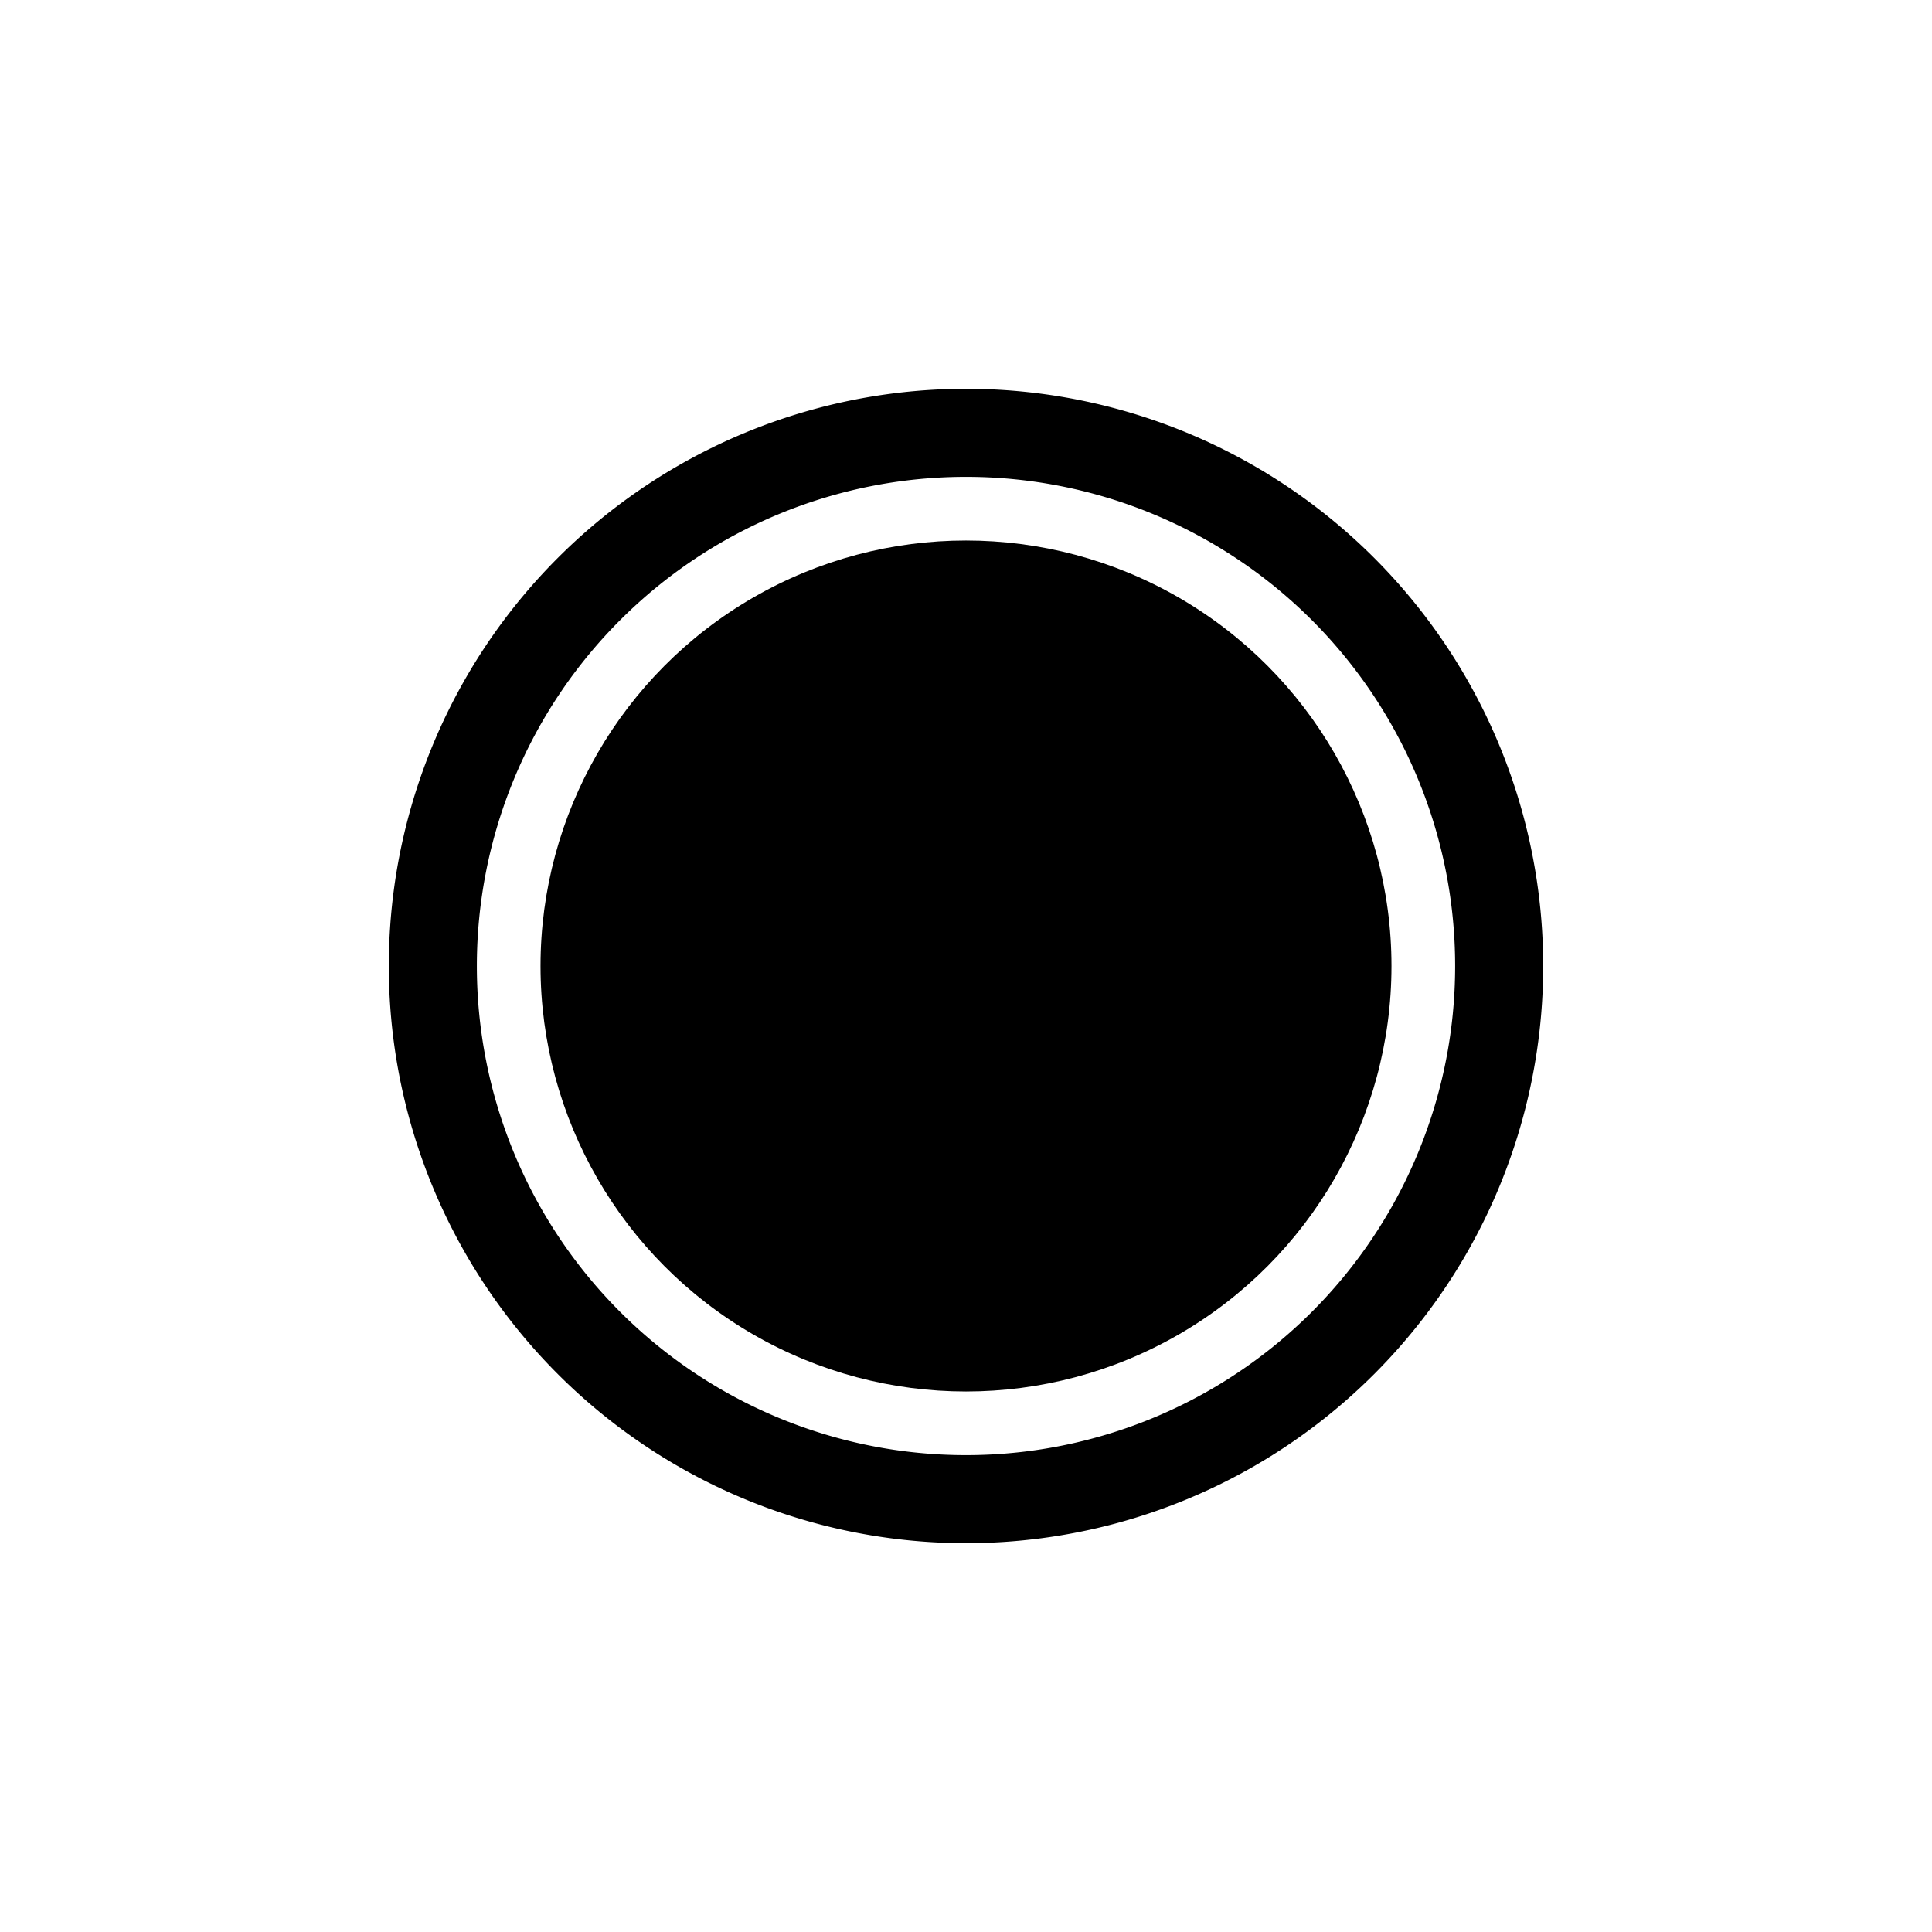 <svg xmlns="http://www.w3.org/2000/svg" xmlns:svg="http://www.w3.org/2000/svg" id="svg2" width="100" height="100" version="1.1" viewBox="0 0 100 100"><g id="layer1" transform="translate(0,-952.362)"><path style="fill:#000;fill-opacity:1;stroke:none;stroke-width:10;stroke-linejoin:miter;stroke-miterlimit:4;stroke-dasharray:none;stroke-opacity:1" id="path4301" d="M 50,972.487 A 29.874,29.874 0 0 0 20.125,1002.362 29.874,29.874 0 0 0 50,1032.237 29.874,29.874 0 0 0 79.875,1002.362 29.874,29.874 0 0 0 50,972.487 Z m 0,4.557 A 25.319,25.319 0 0 1 75.318,1002.362 25.319,25.319 0 0 1 50,1027.68 25.319,25.319 0 0 1 24.682,1002.362 25.319,25.319 0 0 1 50,977.044 Z"/><circle style="fill:#000;fill-opacity:1;stroke:none;stroke-width:10;stroke-linejoin:miter;stroke-miterlimit:4;stroke-dasharray:none;stroke-opacity:1" id="path4301-2-6" cx="50" cy="1002.362" r="22.023"/></g></svg>